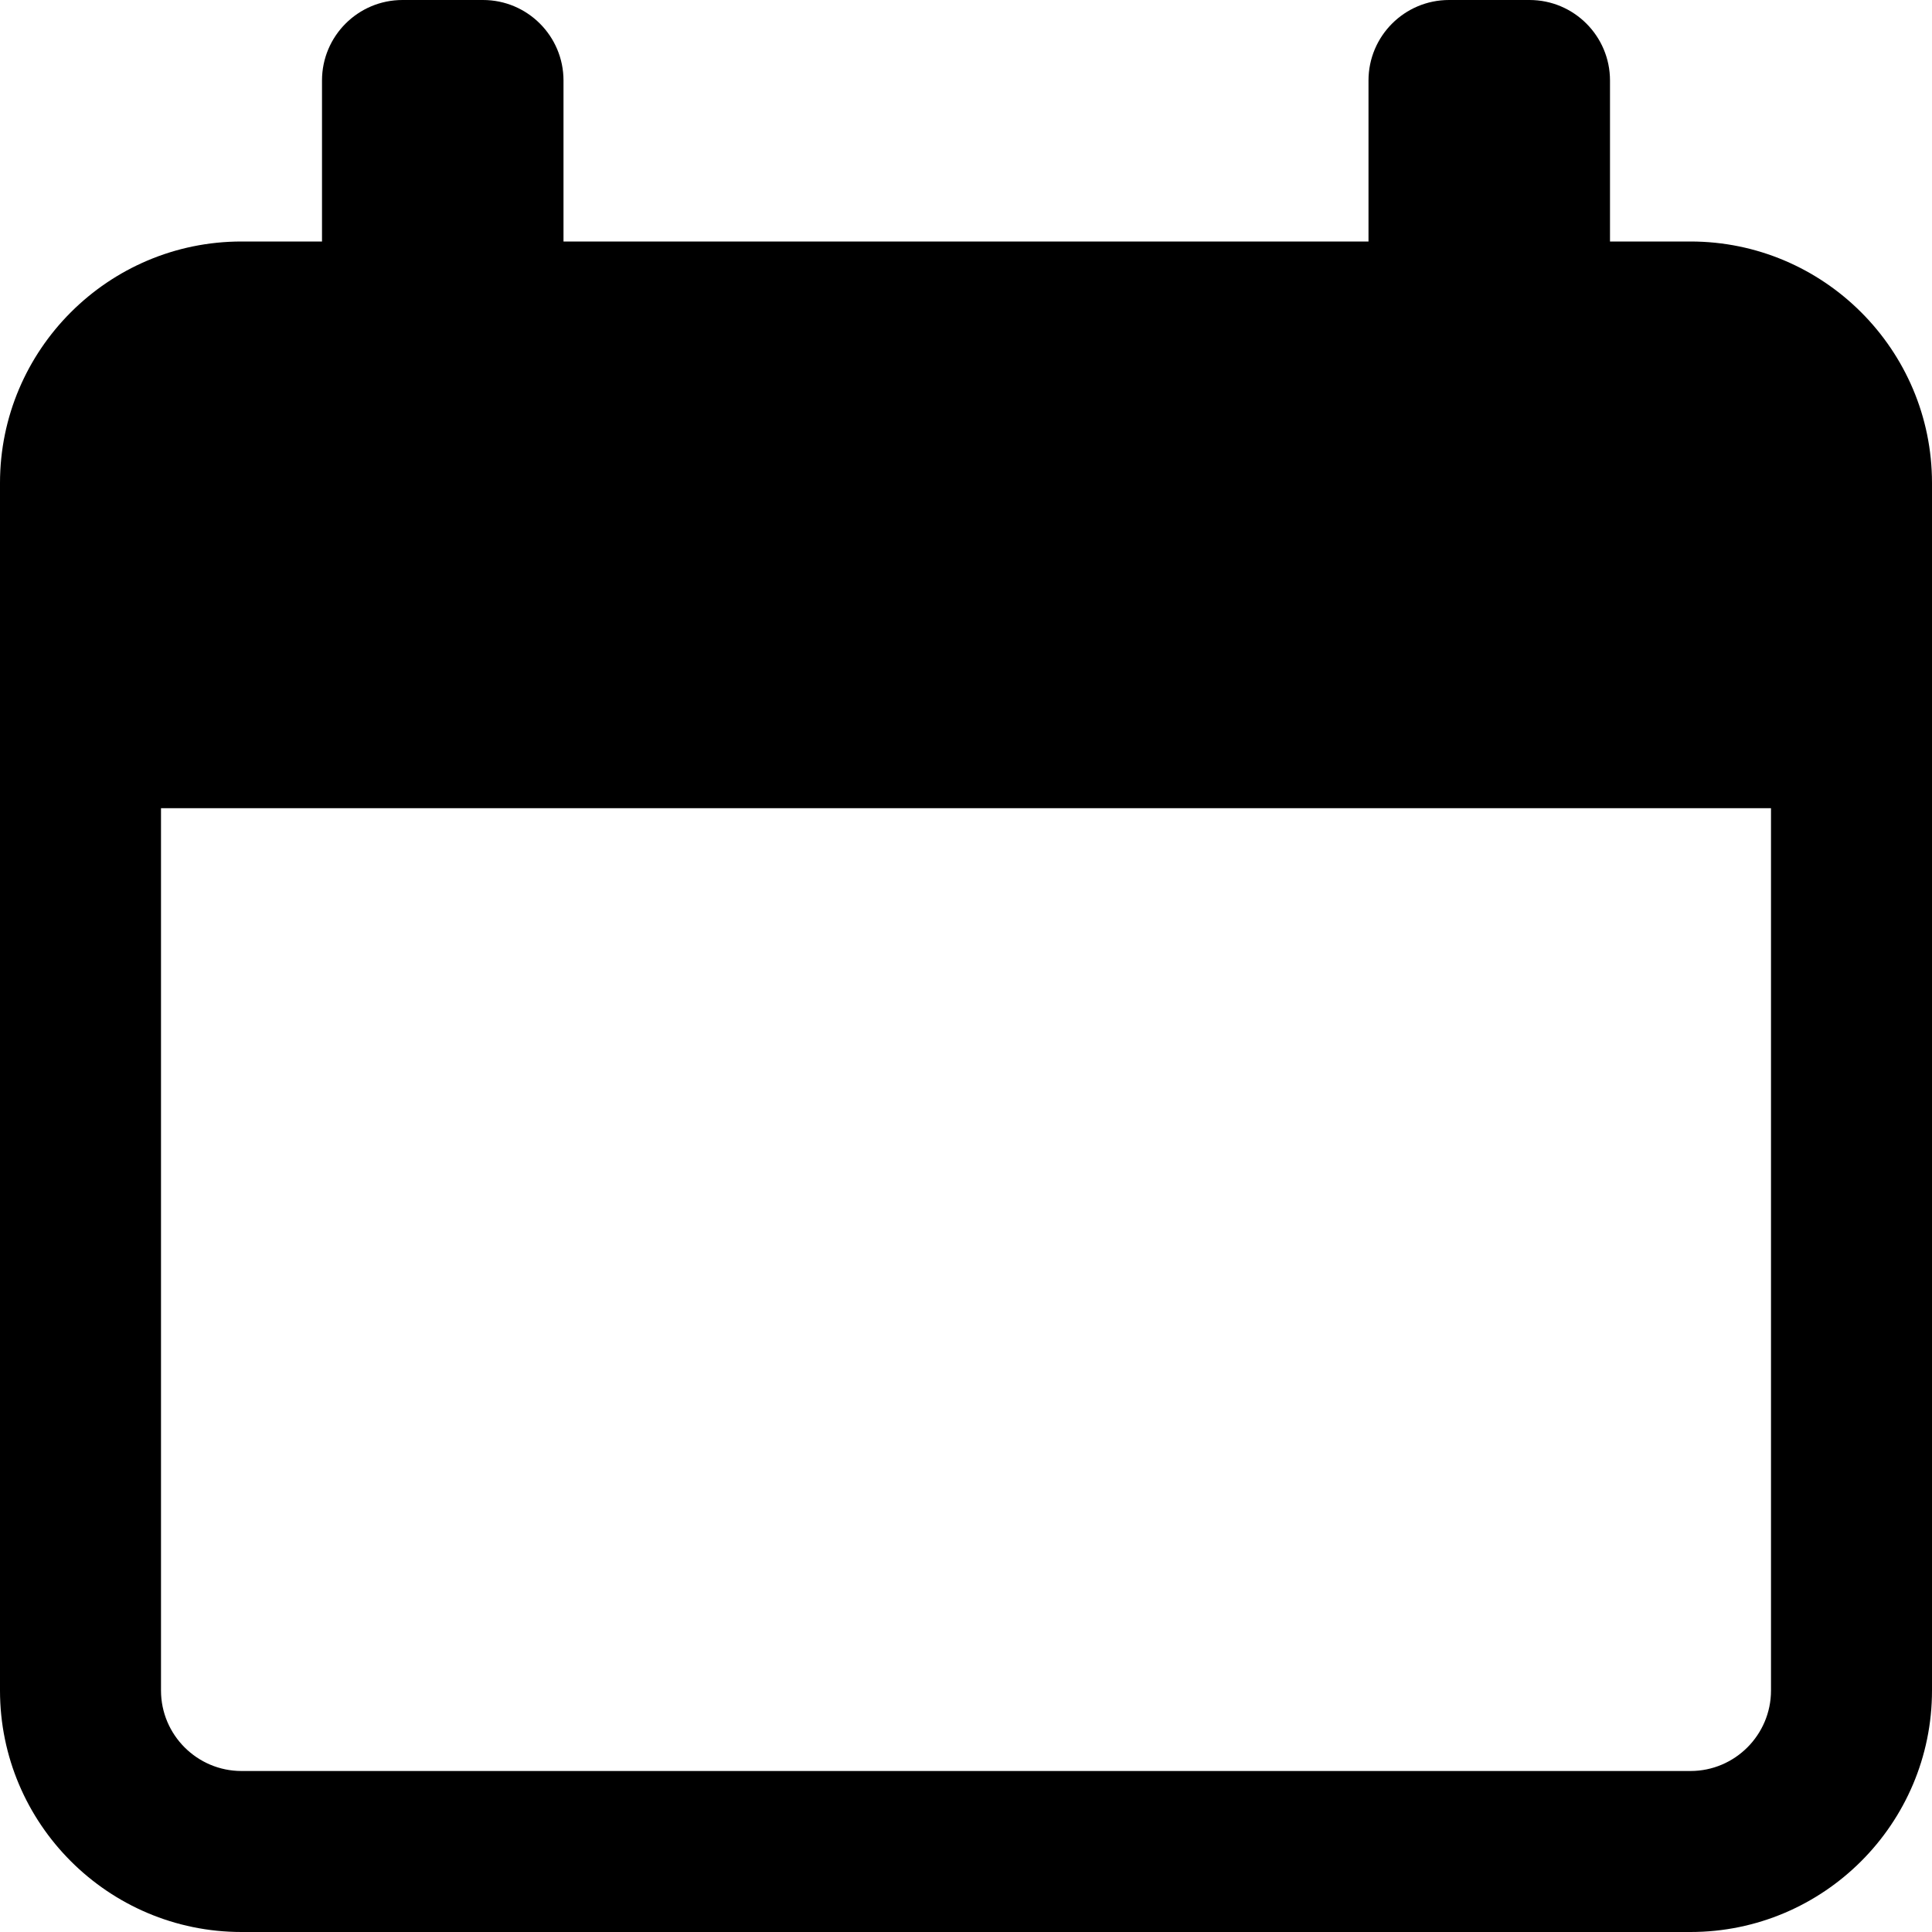 <svg xmlns="http://www.w3.org/2000/svg" width="15" height="15" viewBox="0 0 15 15">
    <g fill="none" fill-rule="evenodd">
        <g fill="#000" fill-rule="nonzero">
            <g>
                <path d="M13.125 1.875H12.5V.625C12.5.28 12.22 0 11.875 0h-.625c-.345 0-.625.28-.625.625v1.25h-6.25V.625C4.375.28 4.095 0 3.75 0h-.625C2.78 0 2.5.28 2.5.625v1.25h-.625C.841 1.875 0 2.716 0 3.75v9.375C0 14.159.841 15 1.875 15h11.25C14.159 15 15 14.159 15 13.125V3.75c0-1.034-.841-1.875-1.875-1.875zm.625 11.25c0 .344-.28.625-.625.625H1.875c-.344 0-.625-.28-.625-.625v-6.85h12.5v6.85z" transform="translate(-1632 -1464) translate(1632 1464)"/>
            </g>
        </g>
    </g>
</svg>
